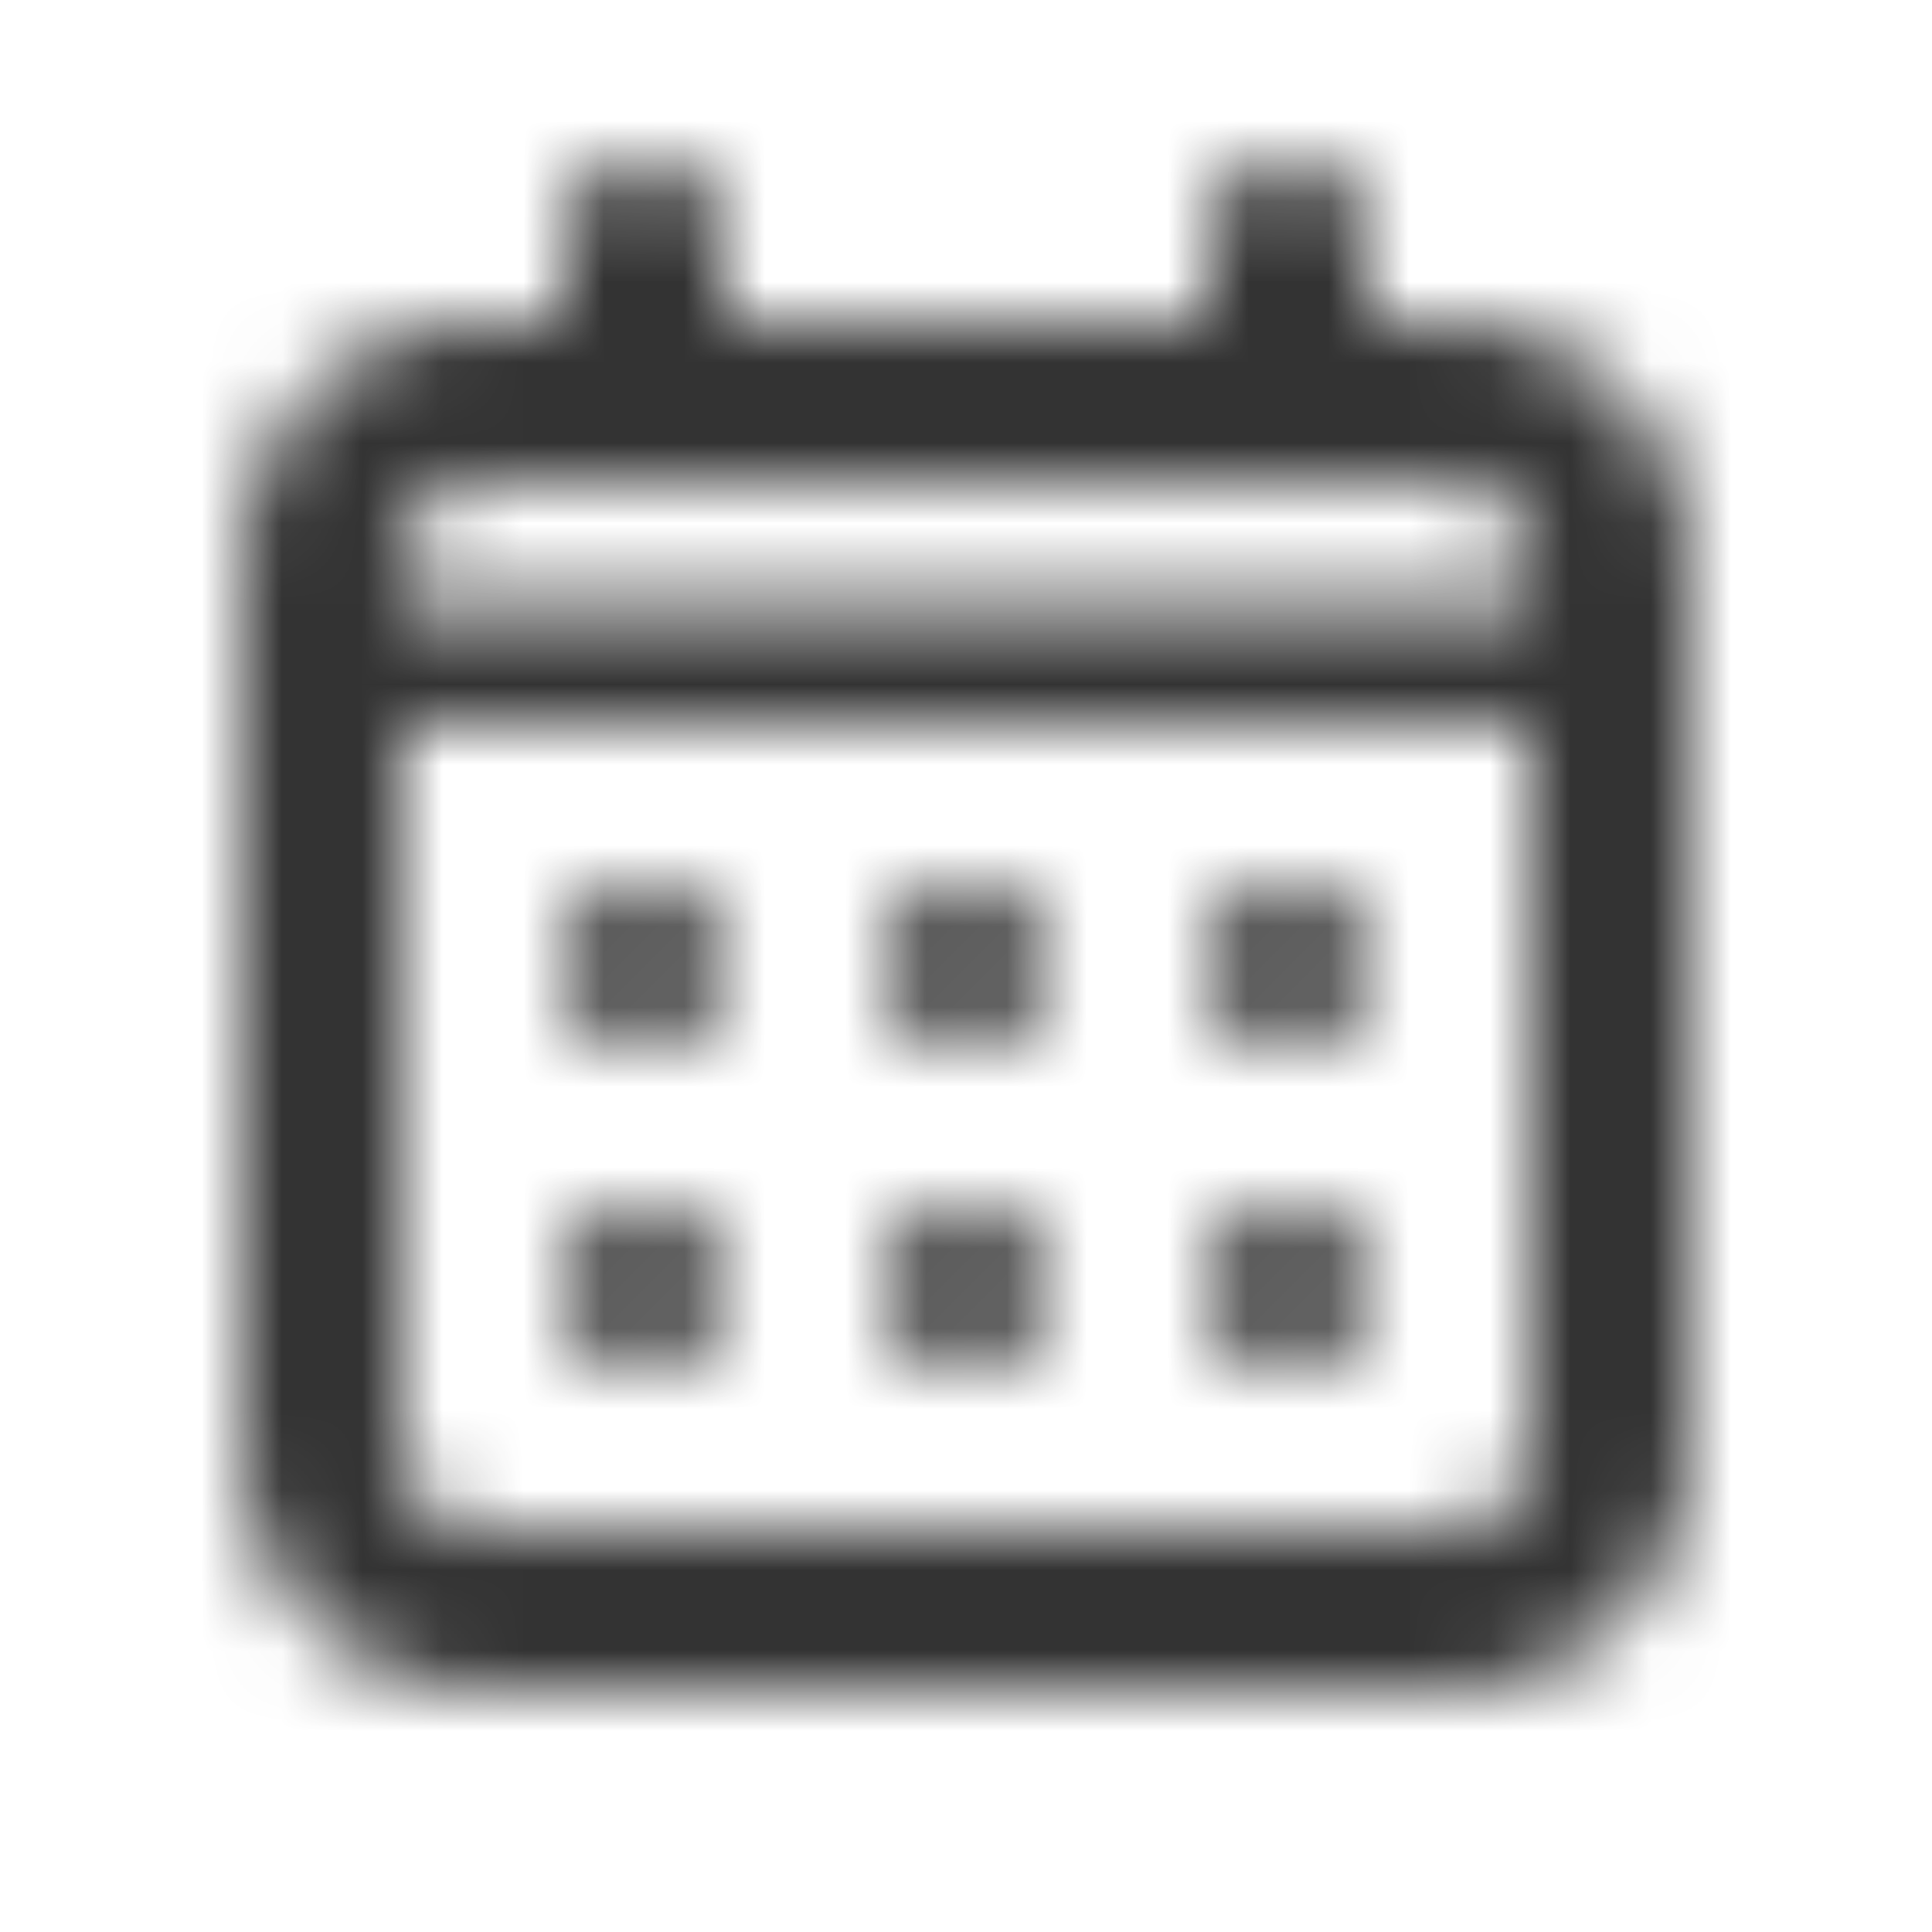 <svg xmlns="http://www.w3.org/2000/svg" width="24" height="24" fill="none"><mask id="a" width="18" height="19" x="3" y="2" maskUnits="userSpaceOnUse" style="mask-type:alpha"><g fill="#333"><path d="M9 12a1 1 0 1 1-2 0 1 1 0 0 1 2 0M9 16a1 1 0 1 1-2 0 1 1 0 0 1 2 0M13 12a1 1 0 1 1-2 0 1 1 0 0 1 2 0M13 16a1 1 0 1 1-2 0 1 1 0 0 1 2 0M17 12a1 1 0 1 1-2 0 1 1 0 0 1 2 0M17 16a1 1 0 1 1-2 0 1 1 0 0 1 2 0"/><path fill-rule="evenodd" d="M7 4V3a1 1 0 0 1 2 0v1h6V3a1 1 0 1 1 2 0v1h1a3 3 0 0 1 3 3v11a3 3 0 0 1-3 3H6a3 3 0 0 1-3-3V7a3 3 0 0 1 3-3zM5 7a1 1 0 0 1 1-1h12a1 1 0 0 1 1 1v.5H5zm0 2h14v9a1 1 0 0 1-1 1H6a1 1 0 0 1-1-1z" clip-rule="evenodd"/></g></mask><g mask="url(#a)"><path fill="#333" d="M0 0h24v24H0z"/></g></svg>